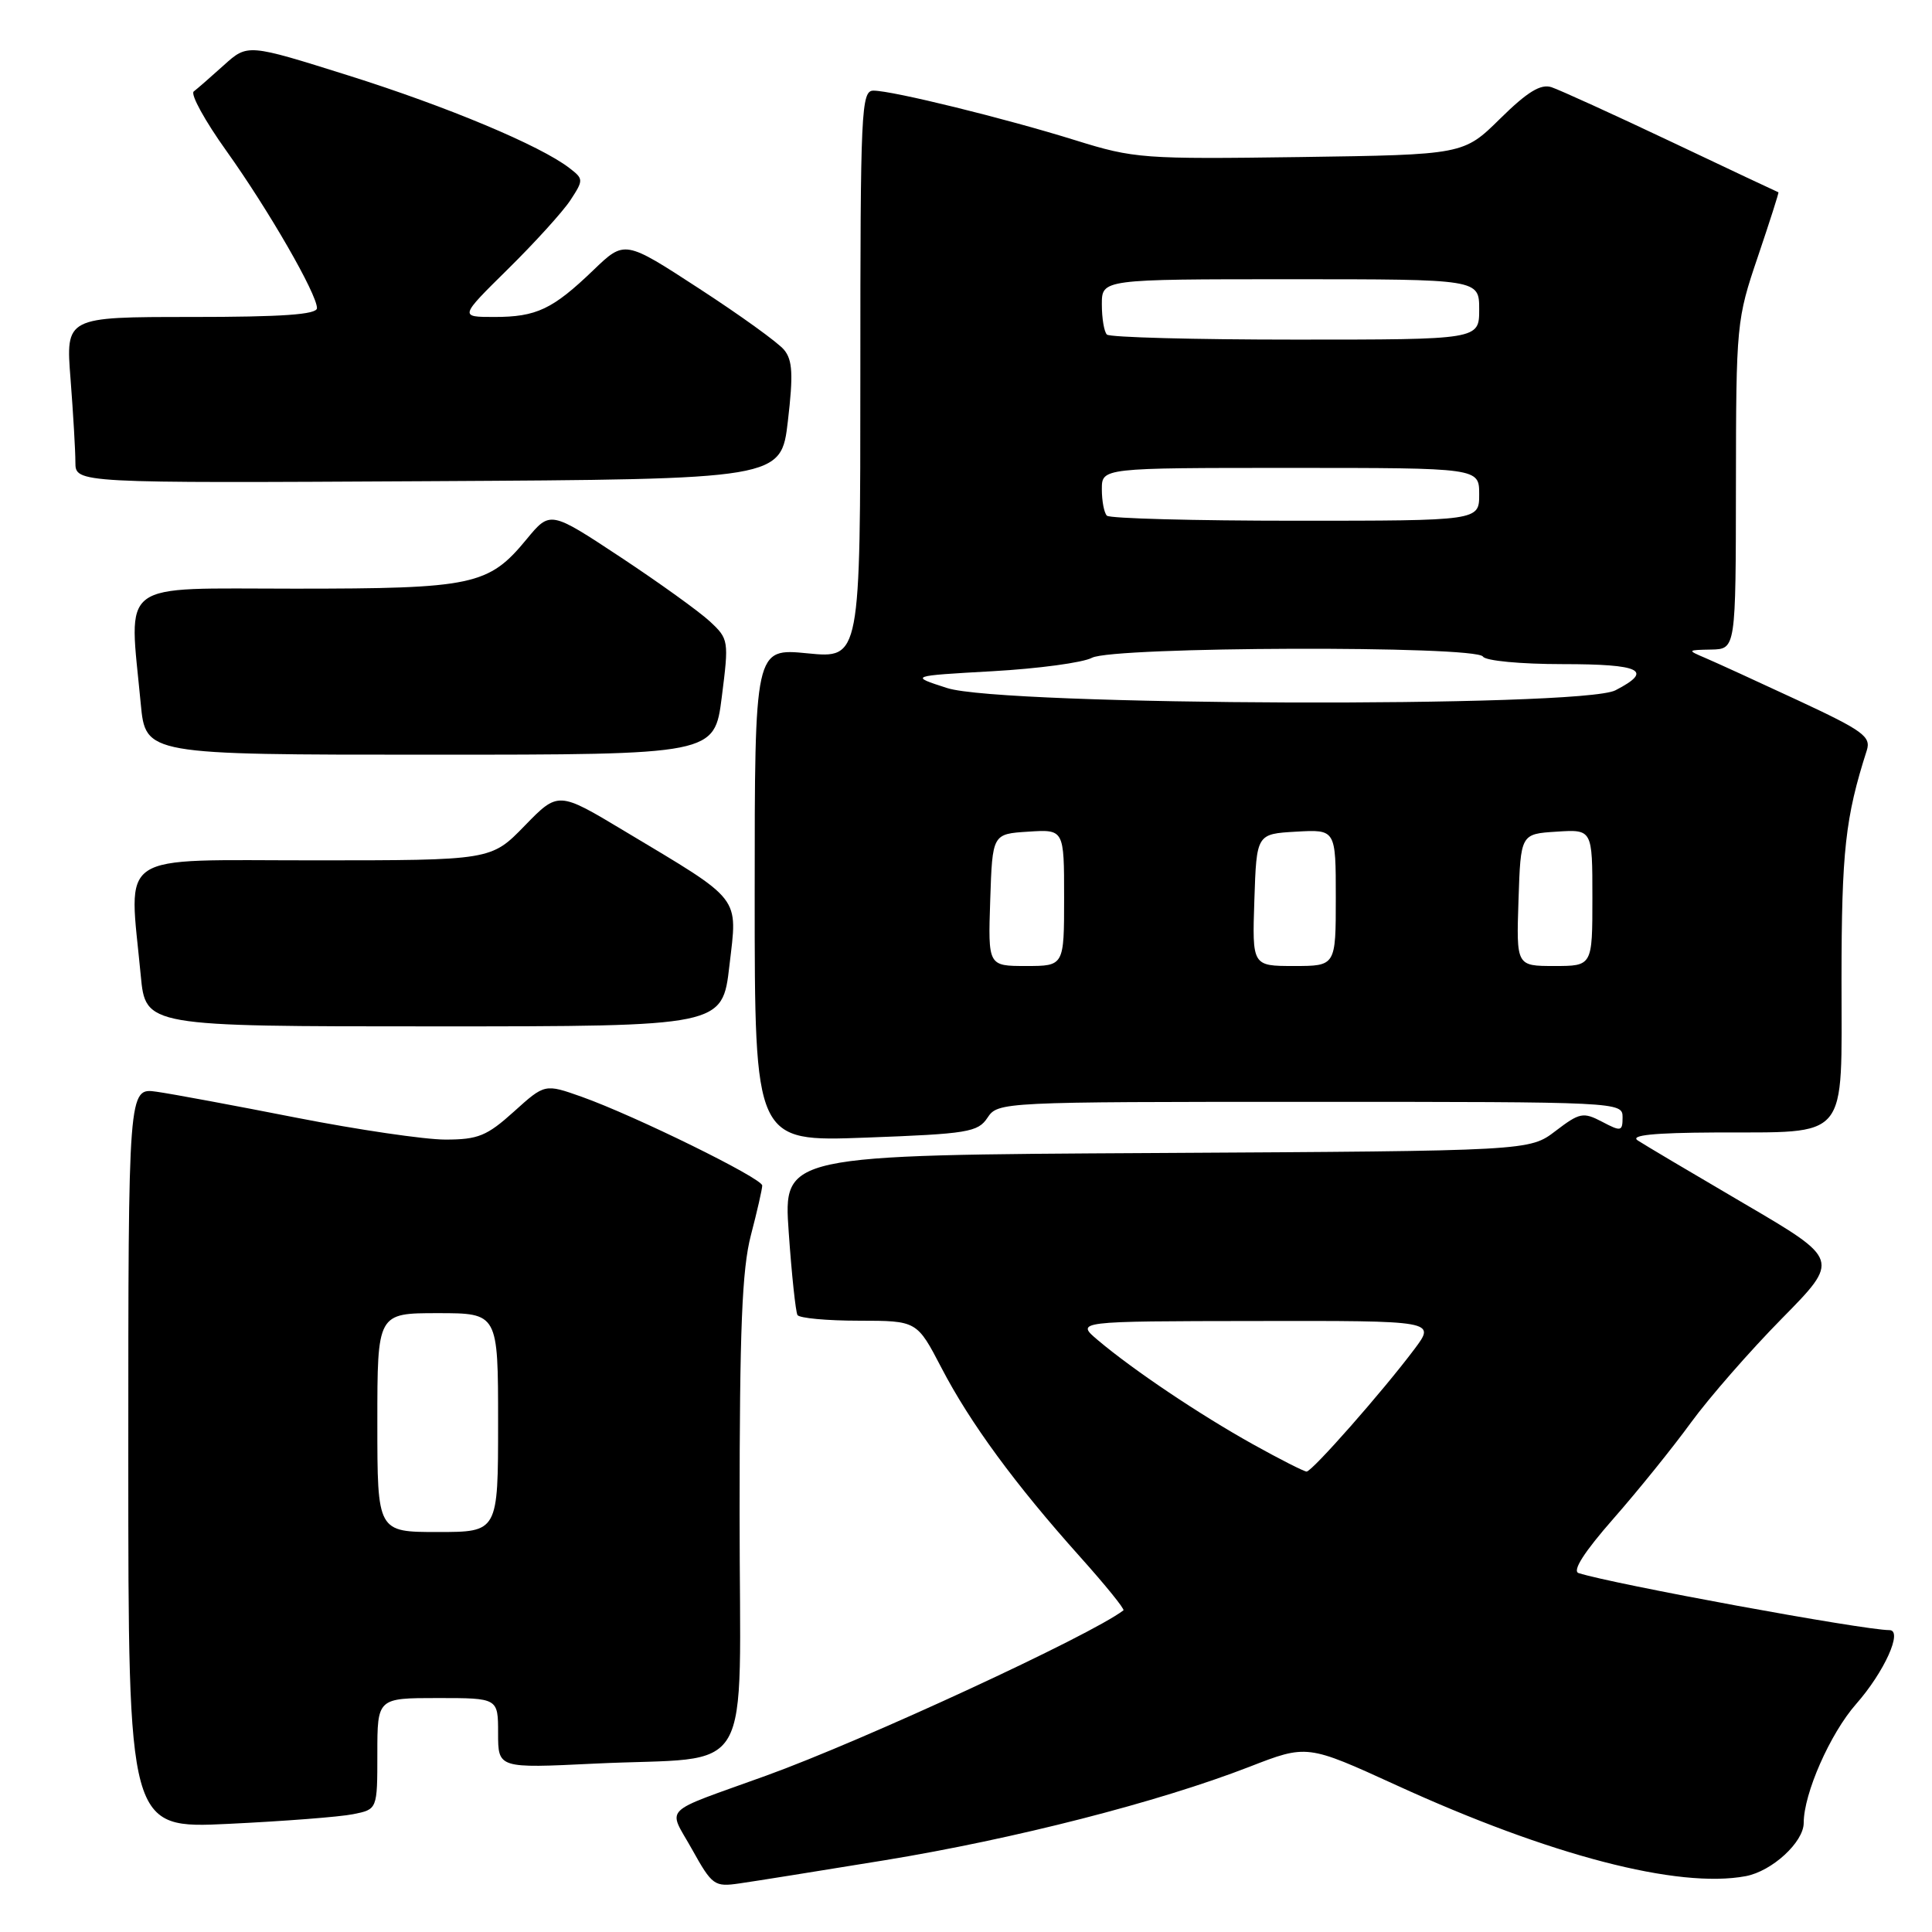 <?xml version="1.0" encoding="UTF-8" standalone="no"?>
<!DOCTYPE svg PUBLIC "-//W3C//DTD SVG 1.1//EN" "http://www.w3.org/Graphics/SVG/1.1/DTD/svg11.dtd" >
<svg xmlns="http://www.w3.org/2000/svg" xmlns:xlink="http://www.w3.org/1999/xlink" version="1.1" viewBox="0 0 256 256">
 <g >
 <path fill="currentColor"
d=" M 117.24 246.49 C 134.39 243.68 153.49 238.79 165.53 234.12 C 173.19 231.14 173.19 231.14 185.03 236.55 C 205.37 245.86 222.36 250.28 231.32 248.60 C 234.80 247.95 239.00 244.09 239.00 241.55 C 239.00 237.65 242.50 229.72 245.93 225.81 C 249.69 221.54 252.19 216.00 250.36 216.00 C 246.91 216.00 213.63 209.88 209.17 208.44 C 208.31 208.15 209.91 205.65 213.77 201.25 C 217.03 197.54 221.66 191.80 224.06 188.50 C 226.47 185.20 231.89 178.99 236.11 174.71 C 243.79 166.91 243.79 166.91 231.14 159.50 C 224.19 155.43 217.82 151.65 217.00 151.11 C 215.97 150.42 219.13 150.10 227.18 150.06 C 245.25 149.97 244.00 151.47 244.01 129.77 C 244.02 112.77 244.51 108.33 247.36 99.43 C 247.94 97.60 246.87 96.82 238.26 92.81 C 232.89 90.31 227.38 87.79 226.00 87.20 C 223.53 86.15 223.54 86.13 226.75 86.07 C 230.00 86.00 230.00 86.00 230.02 64.25 C 230.04 42.94 230.10 42.33 232.93 34.00 C 234.51 29.32 235.74 25.49 235.65 25.48 C 235.57 25.46 229.20 22.47 221.50 18.81 C 213.80 15.16 206.63 11.90 205.57 11.55 C 204.15 11.09 202.37 12.18 198.79 15.71 C 193.93 20.50 193.93 20.50 172.27 20.81 C 151.48 21.10 150.28 21.01 142.54 18.60 C 133.18 15.68 118.29 12.02 115.75 12.01 C 114.11 12.00 114.00 14.46 114.00 49.63 C 114.00 87.26 114.00 87.26 107.00 86.57 C 100.00 85.88 100.00 85.88 100.00 118.59 C 100.00 151.29 100.00 151.29 114.73 150.74 C 128.25 150.24 129.58 150.02 130.85 148.10 C 132.23 146.02 132.72 146.00 173.62 146.00 C 214.55 146.00 215.00 146.02 215.00 148.03 C 215.00 149.92 214.81 149.97 212.29 148.64 C 209.78 147.33 209.32 147.42 206.12 149.86 C 202.66 152.50 202.66 152.50 153.22 152.78 C 103.79 153.05 103.79 153.05 104.51 163.28 C 104.90 168.90 105.43 173.84 105.67 174.25 C 105.92 174.66 109.58 175.00 113.81 175.00 C 121.50 175.01 121.50 175.01 124.75 181.25 C 128.54 188.54 134.51 196.68 143.10 206.27 C 146.47 210.03 149.06 213.23 148.86 213.38 C 144.44 216.74 114.45 230.61 101.50 235.29 C 87.36 240.40 88.48 239.28 91.69 245.03 C 94.37 249.84 94.66 250.05 98.00 249.56 C 99.92 249.29 108.58 247.90 117.24 246.49 Z  M 46.79 240.39 C 50.00 239.75 50.00 239.75 50.00 232.38 C 50.00 225.00 50.00 225.00 58.00 225.00 C 66.00 225.00 66.00 225.00 66.00 229.65 C 66.00 234.31 66.00 234.31 78.75 233.69 C 100.35 232.64 98.00 236.67 98.00 200.59 C 98.00 176.11 98.32 168.18 99.50 163.66 C 100.33 160.49 101.00 157.54 101.00 157.09 C 101.00 156.13 84.13 147.84 77.08 145.33 C 72.19 143.60 72.19 143.60 68.09 147.30 C 64.52 150.52 63.35 151.00 59.01 151.00 C 56.27 151.00 47.39 149.69 39.27 148.10 C 31.14 146.50 22.81 144.95 20.75 144.66 C 17.00 144.13 17.00 144.13 17.00 193.22 C 17.00 242.31 17.00 242.31 30.29 241.67 C 37.59 241.32 45.02 240.75 46.79 240.39 Z  M 96.65 127.96 C 97.74 118.62 98.45 119.53 82.73 110.11 C 73.97 104.85 73.97 104.85 69.52 109.42 C 65.07 114.00 65.07 114.00 41.54 114.00 C 15.01 114.00 17.08 112.62 18.65 129.25 C 19.29 136.00 19.29 136.00 57.50 136.00 C 95.72 136.00 95.72 136.00 96.65 127.96 Z  M 95.64 92.36 C 96.59 84.88 96.56 84.67 94.06 82.34 C 92.65 81.03 87.31 77.19 82.20 73.81 C 72.90 67.67 72.90 67.67 69.77 71.46 C 64.74 77.57 62.71 78.00 39.03 78.00 C 15.33 78.00 17.09 76.68 18.65 93.25 C 19.29 100.00 19.29 100.00 56.98 100.00 C 94.67 100.00 94.67 100.00 95.64 92.36 Z  M 104.40 55.78 C 105.12 49.63 105.02 47.72 103.90 46.36 C 103.13 45.41 98.06 41.76 92.63 38.23 C 82.77 31.81 82.77 31.81 78.63 35.79 C 73.23 40.98 71.09 42.00 65.50 42.00 C 60.87 42.00 60.87 42.00 67.31 35.65 C 70.86 32.15 74.58 28.05 75.58 26.53 C 77.34 23.84 77.33 23.71 75.44 22.26 C 71.58 19.28 59.23 14.11 46.16 10.00 C 32.81 5.80 32.81 5.80 29.66 8.64 C 27.92 10.21 26.13 11.77 25.67 12.12 C 25.21 12.48 27.16 16.03 30.01 20.01 C 35.61 27.86 42.00 38.96 42.00 40.83 C 42.00 41.68 37.37 42.00 25.35 42.00 C 8.70 42.00 8.70 42.00 9.35 50.25 C 9.70 54.79 9.99 59.74 9.99 61.26 C 10.00 64.02 10.00 64.02 56.75 63.76 C 103.50 63.50 103.50 63.50 104.40 55.78 Z  M 166.03 191.38 C 158.96 187.44 150.21 181.57 145.50 177.60 C 142.50 175.07 142.50 175.07 166.37 175.04 C 190.24 175.00 190.24 175.00 187.43 178.75 C 183.25 184.33 173.85 195.00 173.13 194.99 C 172.78 194.98 169.59 193.36 166.03 191.38 Z  M 131.21 119.25 C 131.50 110.50 131.50 110.50 136.25 110.20 C 141.00 109.89 141.00 109.89 141.00 118.95 C 141.00 128.00 141.00 128.00 135.96 128.00 C 130.92 128.00 130.92 128.00 131.21 119.25 Z  M 166.21 119.25 C 166.50 110.50 166.50 110.50 171.75 110.20 C 177.00 109.90 177.00 109.90 177.00 118.95 C 177.00 128.00 177.00 128.00 171.46 128.00 C 165.92 128.00 165.92 128.00 166.21 119.25 Z  M 201.21 119.25 C 201.50 110.50 201.50 110.50 206.25 110.20 C 211.00 109.89 211.00 109.89 211.00 118.95 C 211.00 128.00 211.00 128.00 205.96 128.00 C 200.92 128.00 200.92 128.00 201.21 119.25 Z  M 125.50 91.17 C 120.50 89.56 120.50 89.56 131.51 88.94 C 137.57 88.60 143.50 87.80 144.69 87.16 C 147.49 85.67 195.58 85.52 196.50 87.00 C 196.84 87.56 201.51 88.00 207.06 88.00 C 217.46 88.00 219.15 88.84 214.05 91.47 C 209.55 93.80 132.81 93.54 125.50 91.17 Z  M 146.67 68.33 C 146.30 67.97 146.00 66.39 146.00 64.83 C 146.00 62.00 146.00 62.00 171.00 62.00 C 196.00 62.00 196.00 62.00 196.00 65.50 C 196.00 69.00 196.00 69.00 171.67 69.00 C 158.28 69.00 147.03 68.70 146.67 68.33 Z  M 146.67 44.33 C 146.30 43.97 146.00 42.17 146.00 40.33 C 146.00 37.00 146.00 37.00 171.00 37.00 C 196.00 37.00 196.00 37.00 196.00 41.00 C 196.00 45.00 196.00 45.00 171.67 45.00 C 158.28 45.00 147.03 44.70 146.67 44.33 Z  M 50.00 188.50 C 50.00 174.00 50.00 174.00 58.00 174.00 C 66.00 174.00 66.00 174.00 66.00 188.50 C 66.00 203.00 66.00 203.00 58.00 203.00 C 50.00 203.00 50.00 203.00 50.00 188.50 Z "/>
</g>
</svg>